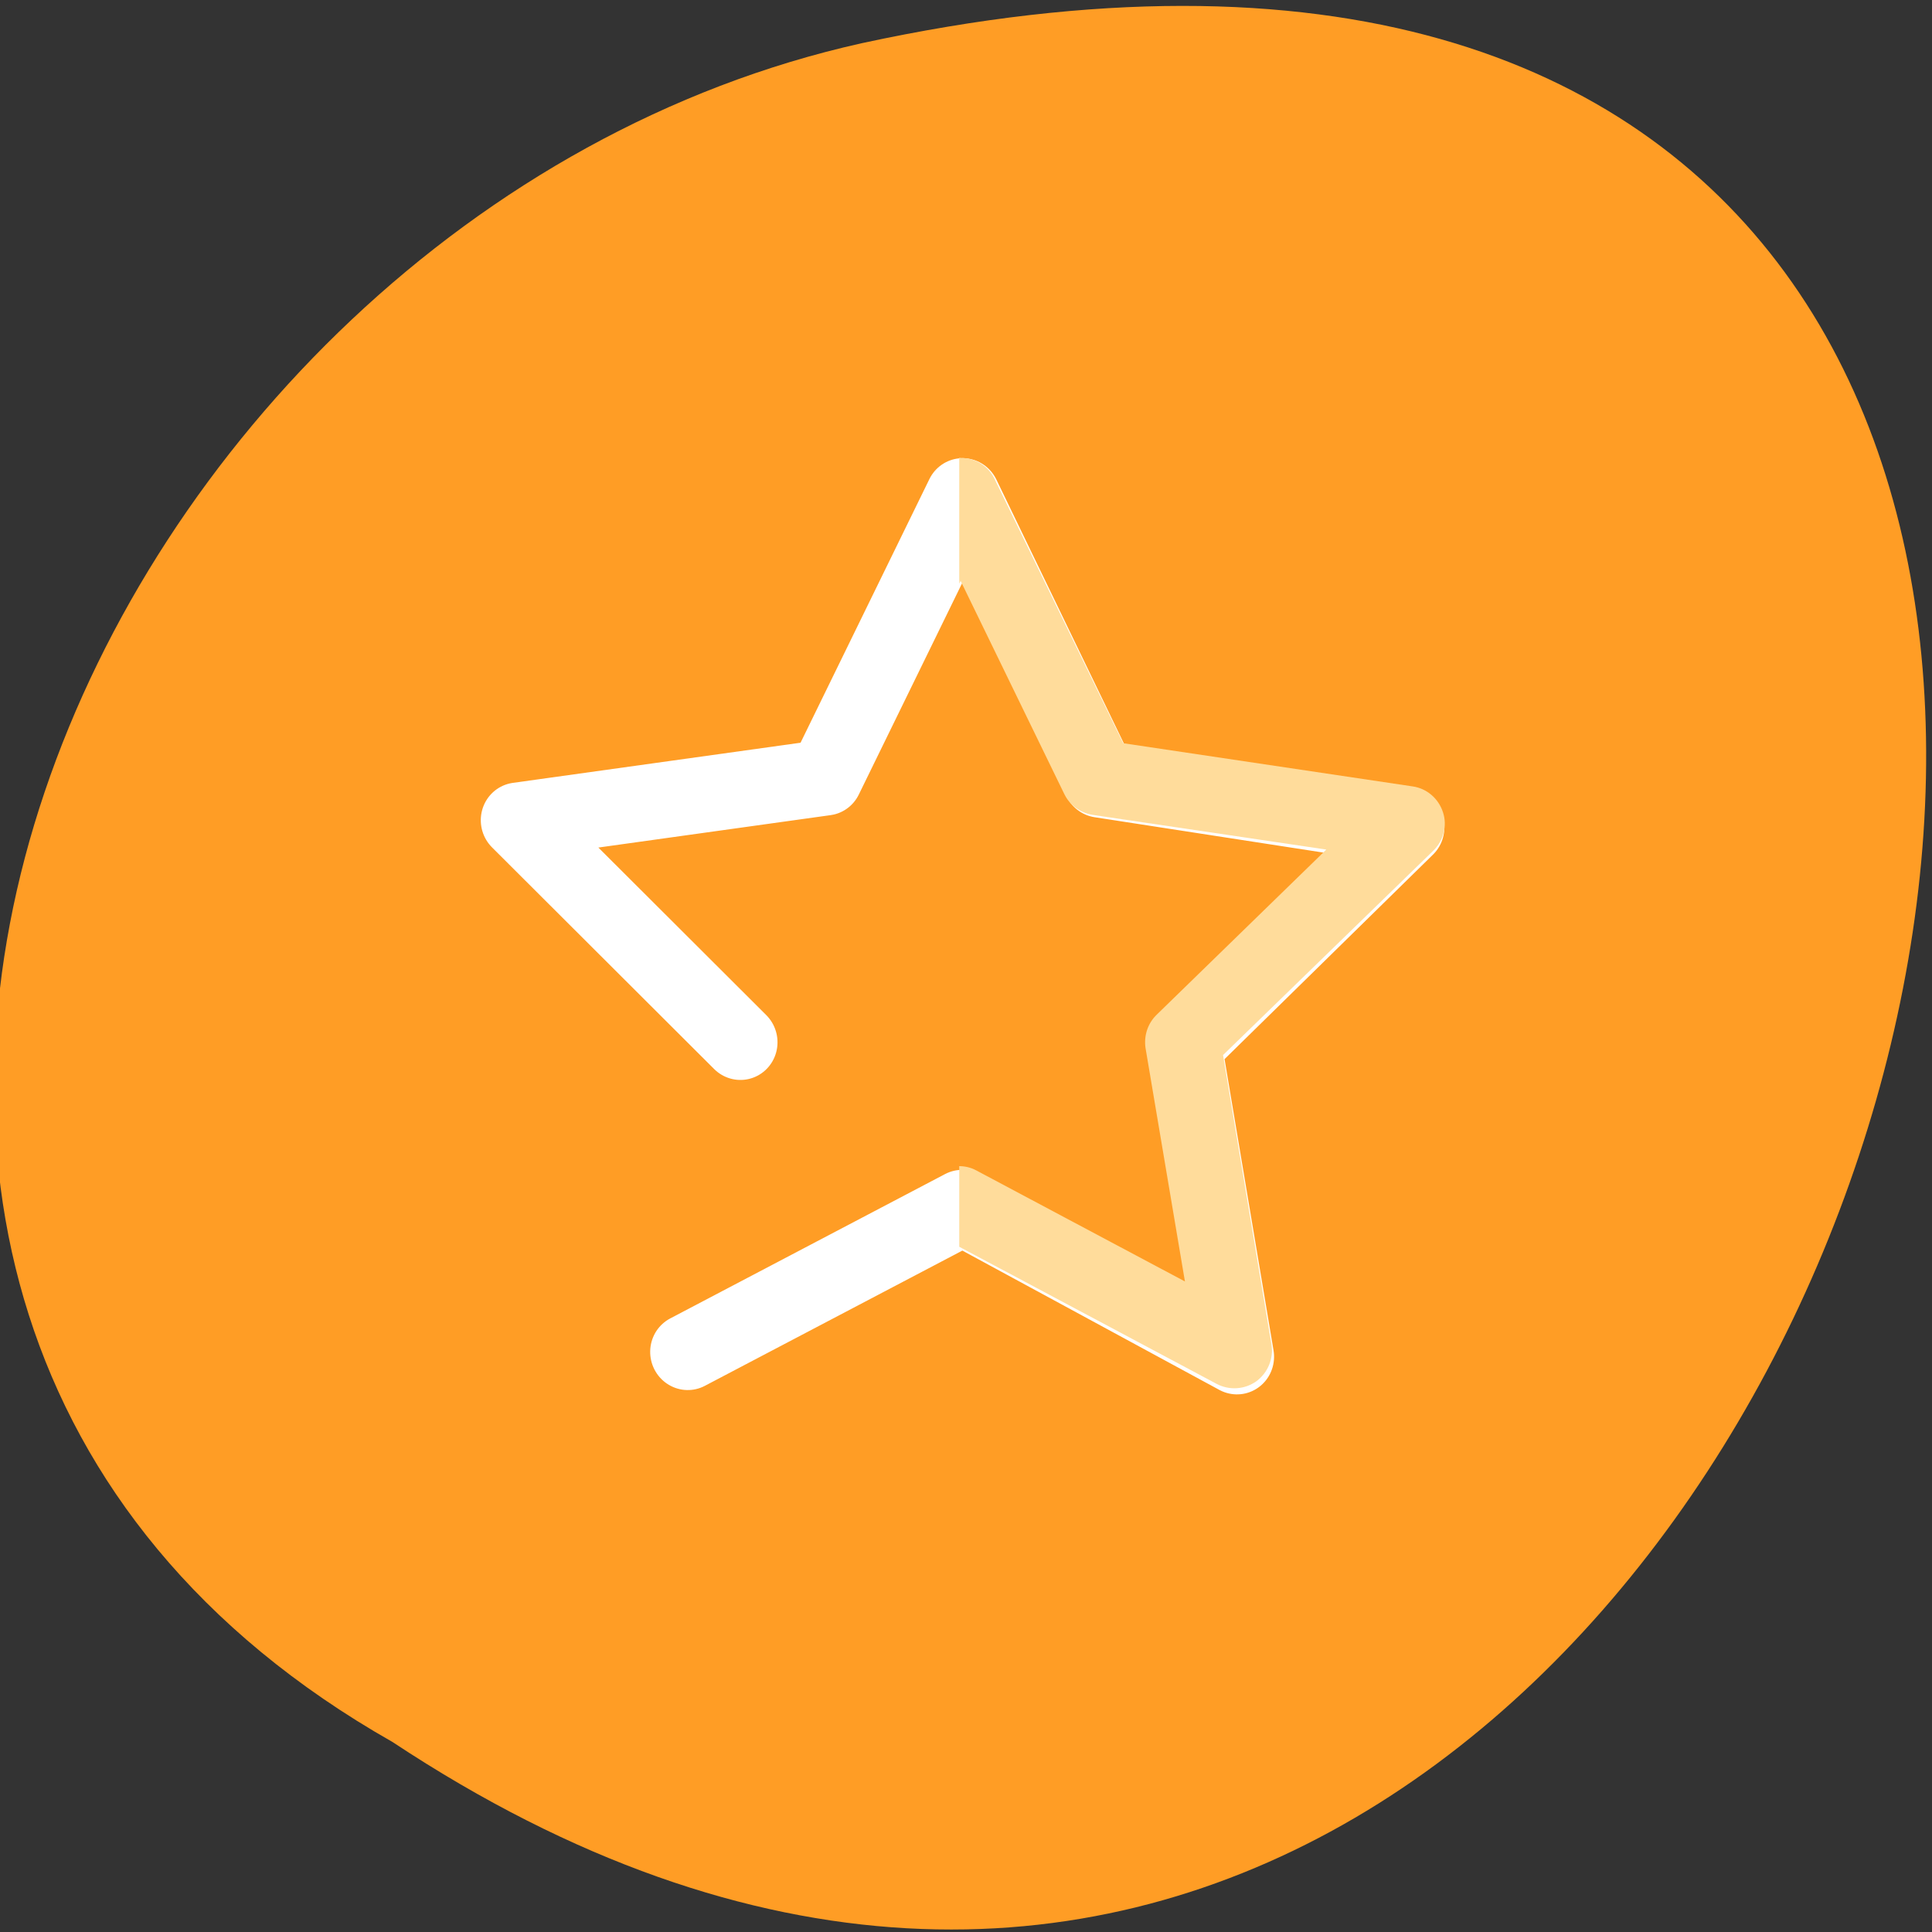 <svg xmlns="http://www.w3.org/2000/svg" viewBox="0 0 22 22"><rect x="0" y="0" width="22" height="22" fill="#333333" stroke="none"/><path d="m 4.469 19.836 c 16.539 10.945 26.727 -23.969 5.344 -19.344 c -8.836 1.969 -14.195 14.32 -5.344 19.344" fill="#ff9d25"/><path d="m 165.73 152.01 l -59.679 -3.85 l -36.989 46.929 l -14.727 -57.94 l -56.14 -20.716 l 50.58 -31.899 l 2.342 -59.749 l 45.992 38.21 l 57.56 -16.241 l -22.14 55.54" transform="matrix(-0.054 0.024 0.024 0.055 13.13 3.059)" fill="none" stroke="#fff" stroke-linejoin="round" stroke-linecap="round" stroke-width="14.388"/><path d="m 10.934 5.215 c 0.168 -0.004 0.32 0.09 0.391 0.238 l 1.465 3.01 l 3.297 0.492 c 0.16 0.023 0.293 0.137 0.344 0.293 c 0.051 0.152 0.008 0.324 -0.109 0.438 l -2.395 2.328 l 0.551 3.293 c 0.027 0.16 -0.039 0.324 -0.172 0.422 c -0.133 0.094 -0.305 0.105 -0.449 0.031 l -2.934 -1.563 v -0.918 c 0.066 0 0.133 0.016 0.191 0.047 l 2.379 1.266 l -0.449 -2.66 c -0.02 -0.141 0.027 -0.281 0.129 -0.379 l 1.93 -1.879 l -2.66 -0.395 c -0.141 -0.023 -0.262 -0.109 -0.324 -0.238 l -1.18 -2.426 l -0.016 0.031 v -1.434 c 0.004 0 0.008 0 0.012 0" fill="#ffdc9b"/></svg>